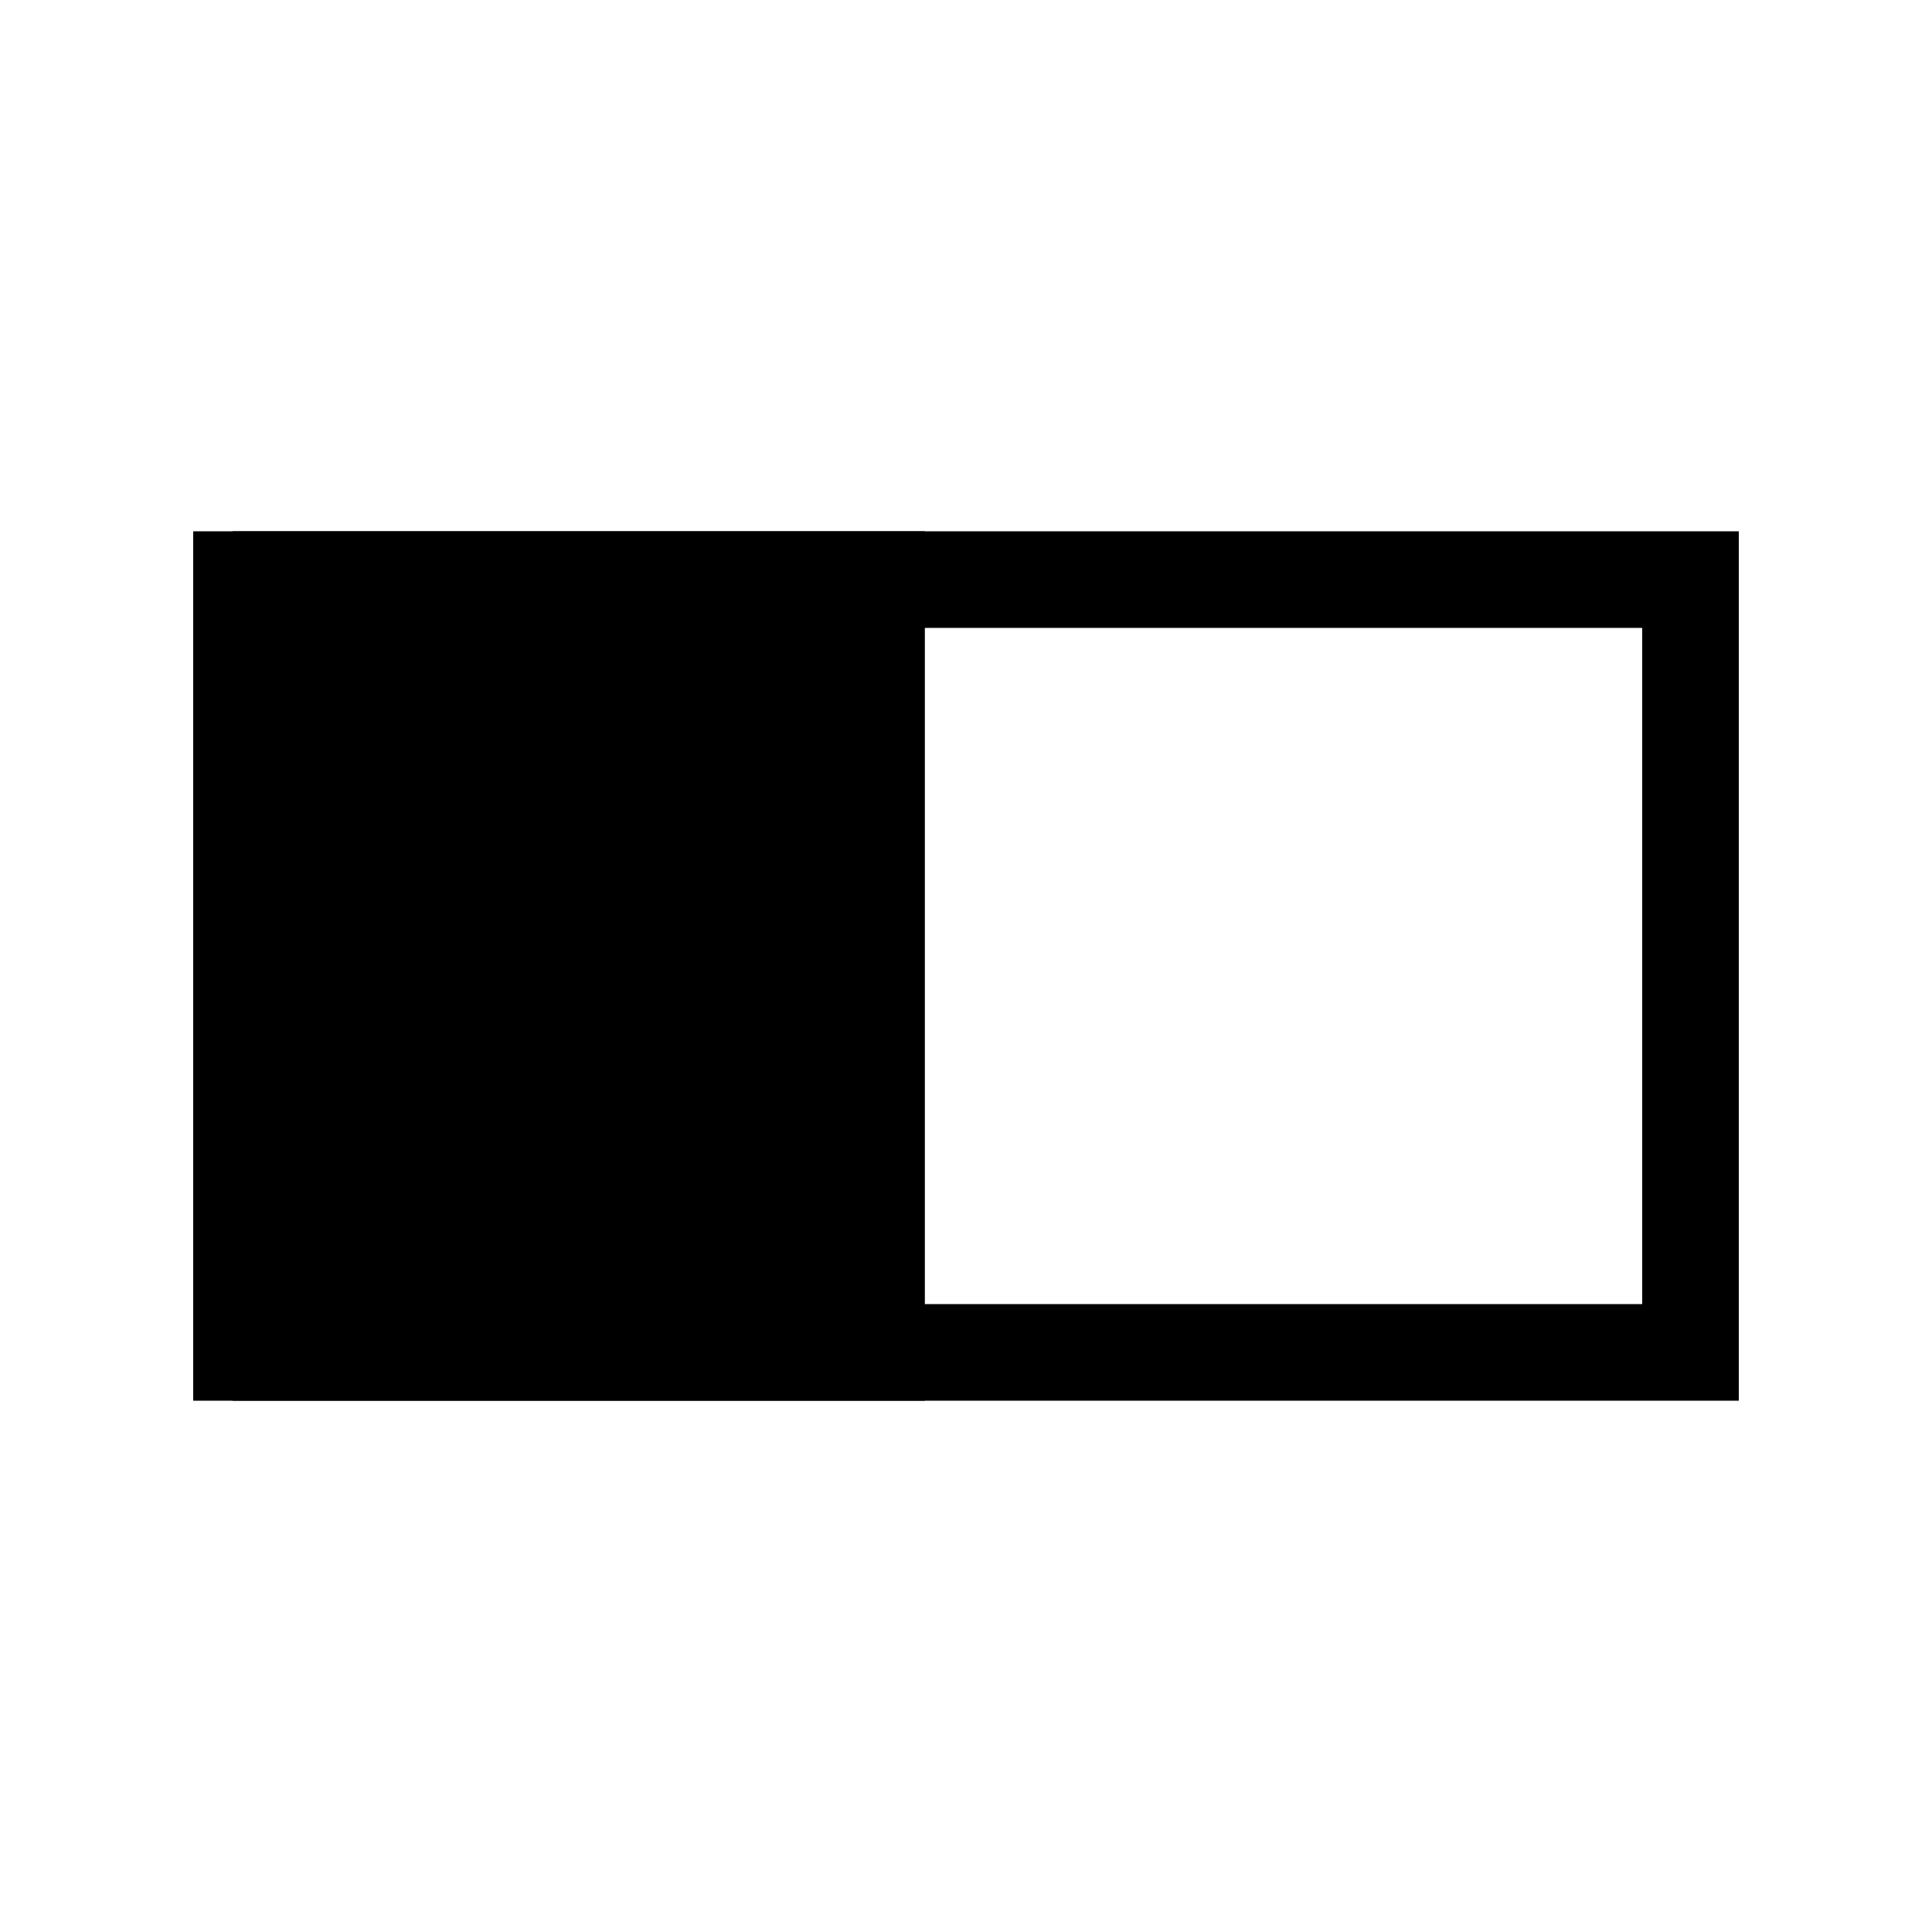 <svg width="20" height="20" xmlns="http://www.w3.org/2000/svg">

 <g>
  <title>background</title>
  <rect fill="none" id="canvas_background" height="22" width="22" y="-1" x="-1"/>
 </g>
 <g>
  <title>Layer 1</title>
  <path fill="none" stroke="#000000" stroke-width="1px" id="path2985" d="m2.5,6l0,8l15,0l0,-8l-15,0z"/>
  <path stroke="#000000" fill="#000000" stroke-width="1px" id="path2991" d="m2.907,6l0,8l6.167,0l0,-8l-6.167,0z"/>
 </g>
</svg>